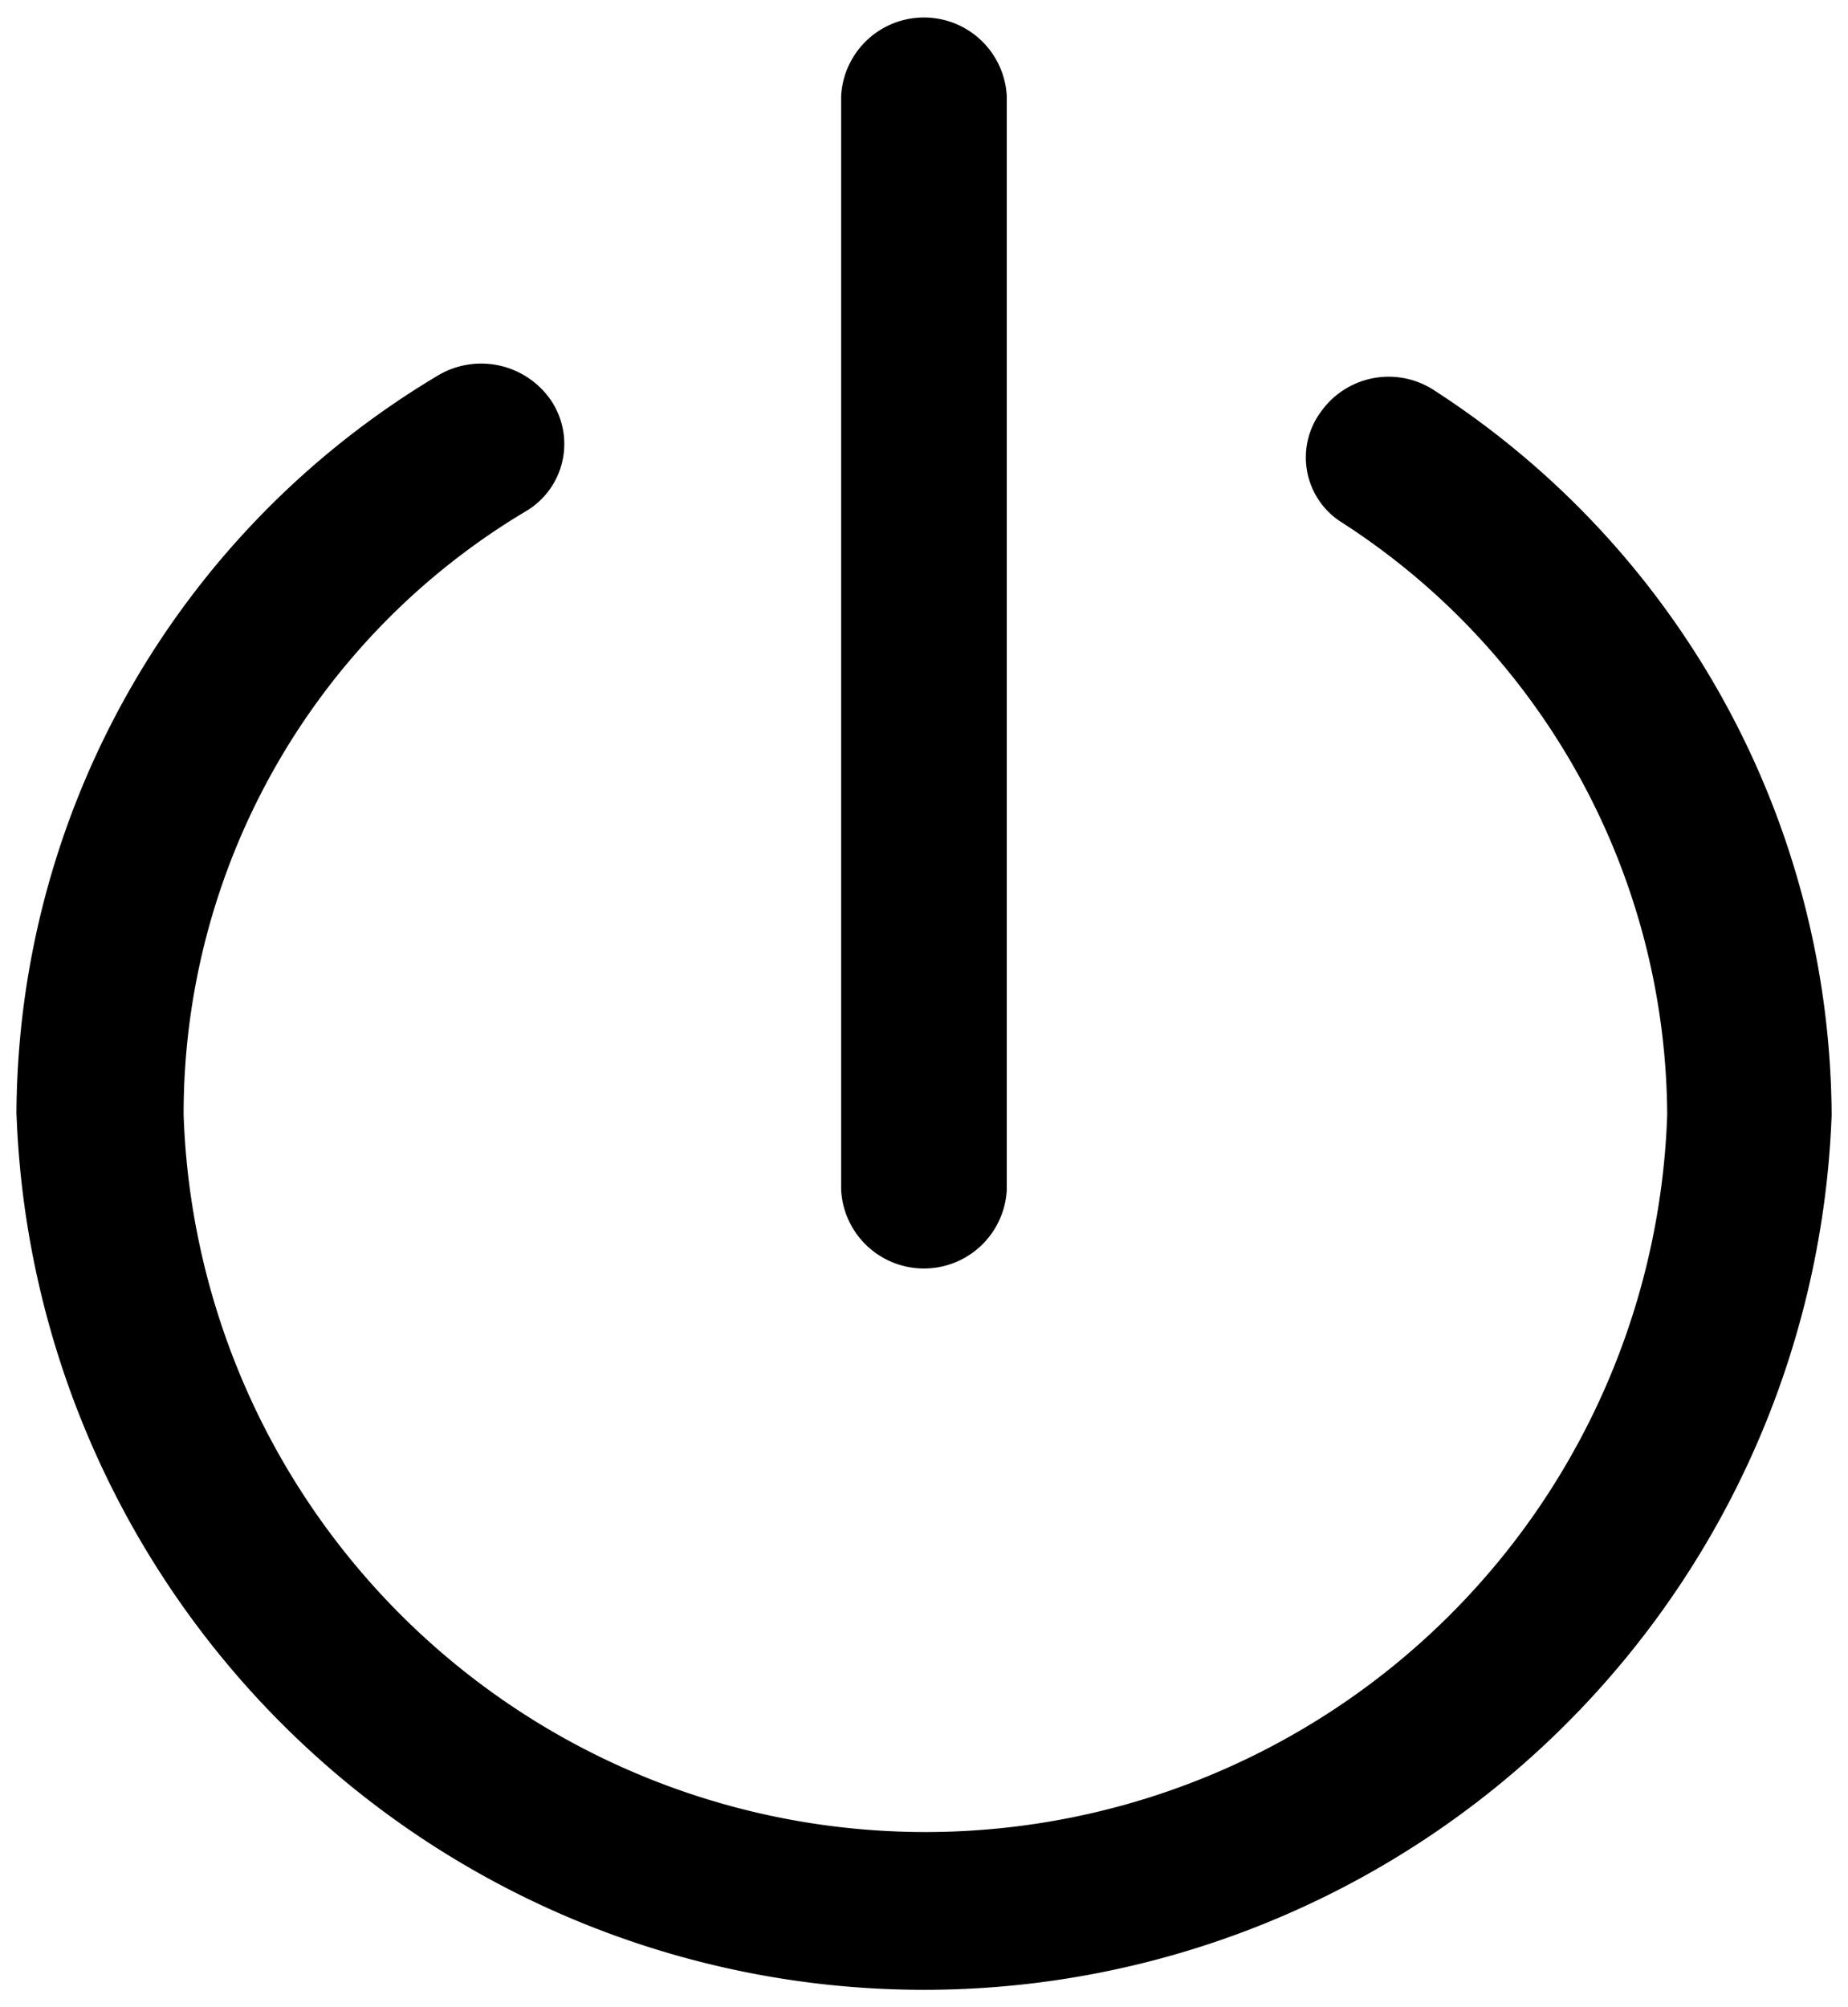 <svg xmlns="http://www.w3.org/2000/svg" width="19.655" height="21.346" viewBox="0 0 19.655 21.346"><defs><style>.a{stroke-width:0.35px;}</style></defs><path  d="M153,614.682a9.182,9.182,0,0,1,4.467-7.854.9.9,0,0,1,1.219.256.831.831,0,0,1-.264,1.176,7.458,7.458,0,0,0-3.644,6.422,7.894,7.894,0,0,0,15.779,0,7.537,7.537,0,0,0-3.452-6.295.816.816,0,0,1-.235-1.177.883.883,0,0,1,1.219-.227,9.233,9.233,0,0,1,4.217,7.7,9.659,9.659,0,0,1-19.305,0Zm8.771.794V603.851a.882.882,0,0,1,1.762,0v11.625a.882.882,0,0,1-1.762,0Z" transform="translate(-152.825 -602.825)"/></svg>